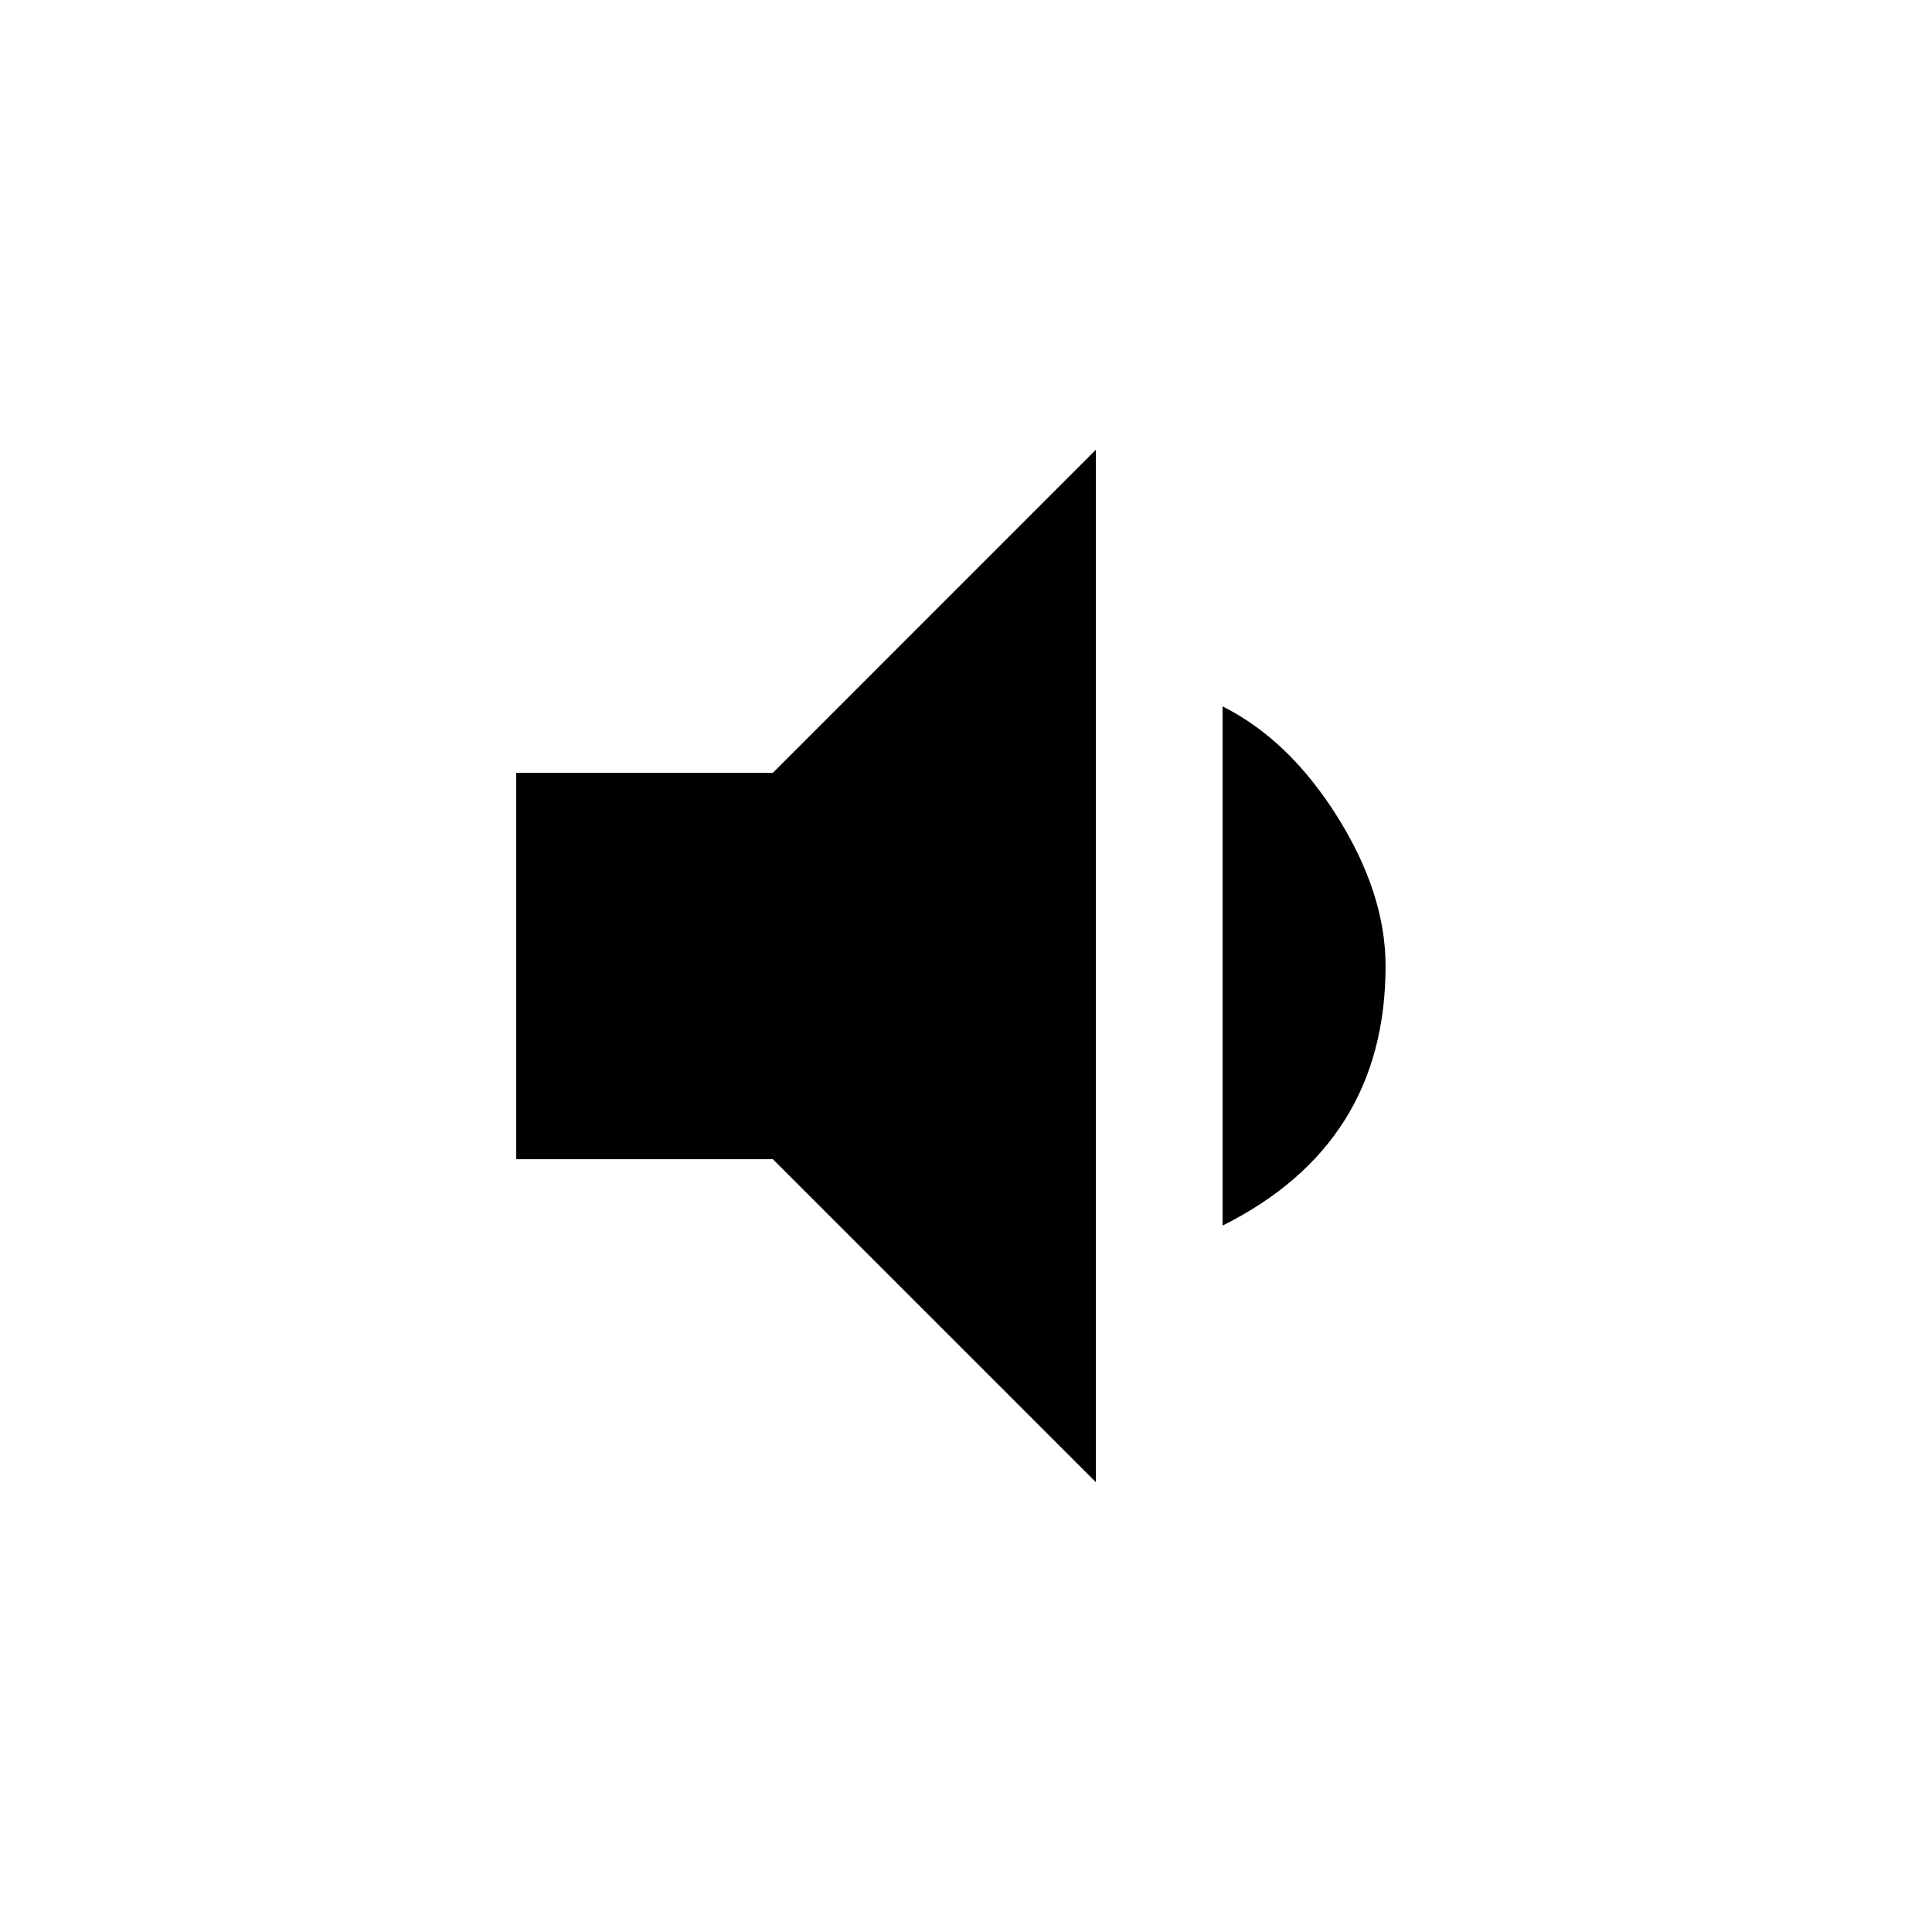<!-- Generated by IcoMoon.io -->
<svg version="1.1" xmlns="http://www.w3.org/2000/svg" width="24" height="24" viewBox="0 0 24 24">
<title>volume_down</title>
<path d="M6.413 9.6h3.188l4.012-4.013v12.825l-4.012-4.012h-3.188v-4.8zM17.212 12q0 2.212-2.025 3.225v-6.45q0.825 0.413 1.425 1.369t0.6 1.856z"></path>
</svg>
